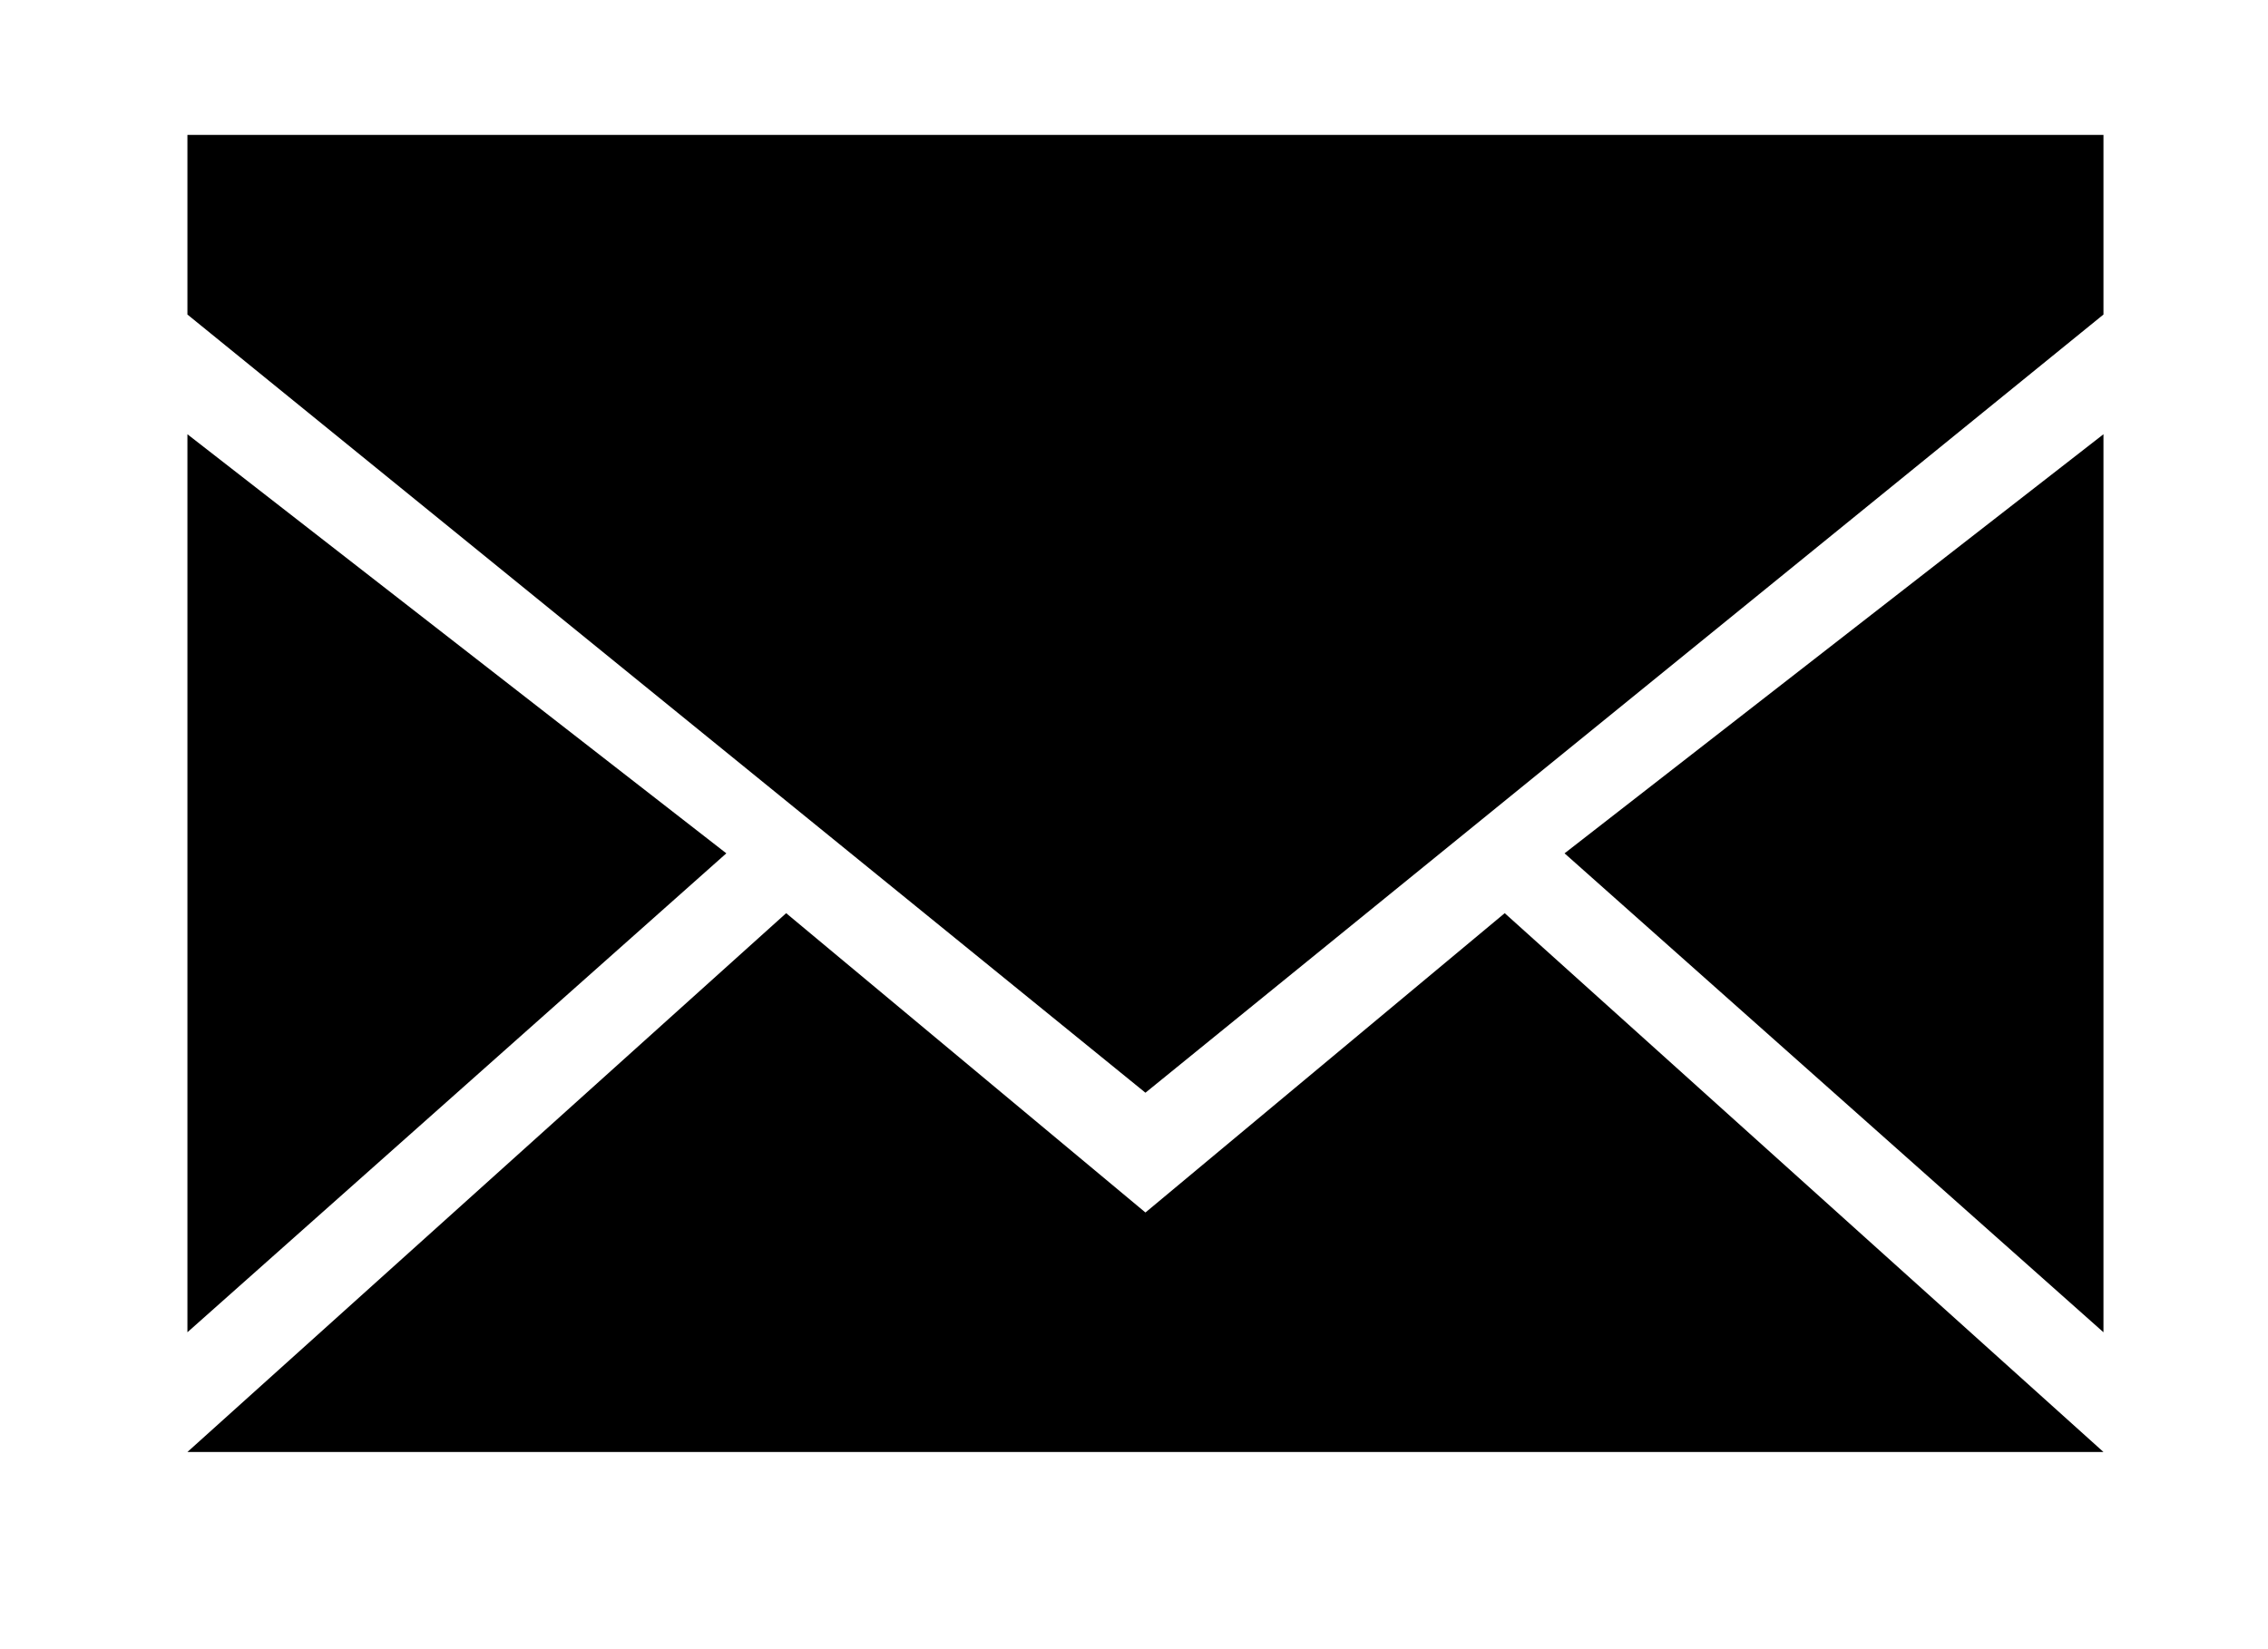 <?xml version="1.0" encoding="utf-8"?>
<!-- Generated by IcoMoon.io -->
<!DOCTYPE svg PUBLIC "-//W3C//DTD SVG 1.1//EN" "http://www.w3.org/Graphics/SVG/1.1/DTD/svg11.dtd">
<svg version="1.1" xmlns="http://www.w3.org/2000/svg" xmlns:xlink="http://www.w3.org/1999/xlink" width="44" height="32" viewBox="0 0 44 32">
<path fill="#000000" d="M3.636 2.618v3.485l18.586 15.1 18.586-15.1v-3.485h-37.172zM30.353 16.558l10.455 9.293v-17.425l-10.455 8.132zM3.636 25.851l10.455-9.293-10.455-8.132v17.425zM22.222 23.527l-6.97-5.808-11.616 10.455h37.172l-11.616-10.455-6.97 5.808z"></path>
</svg>
